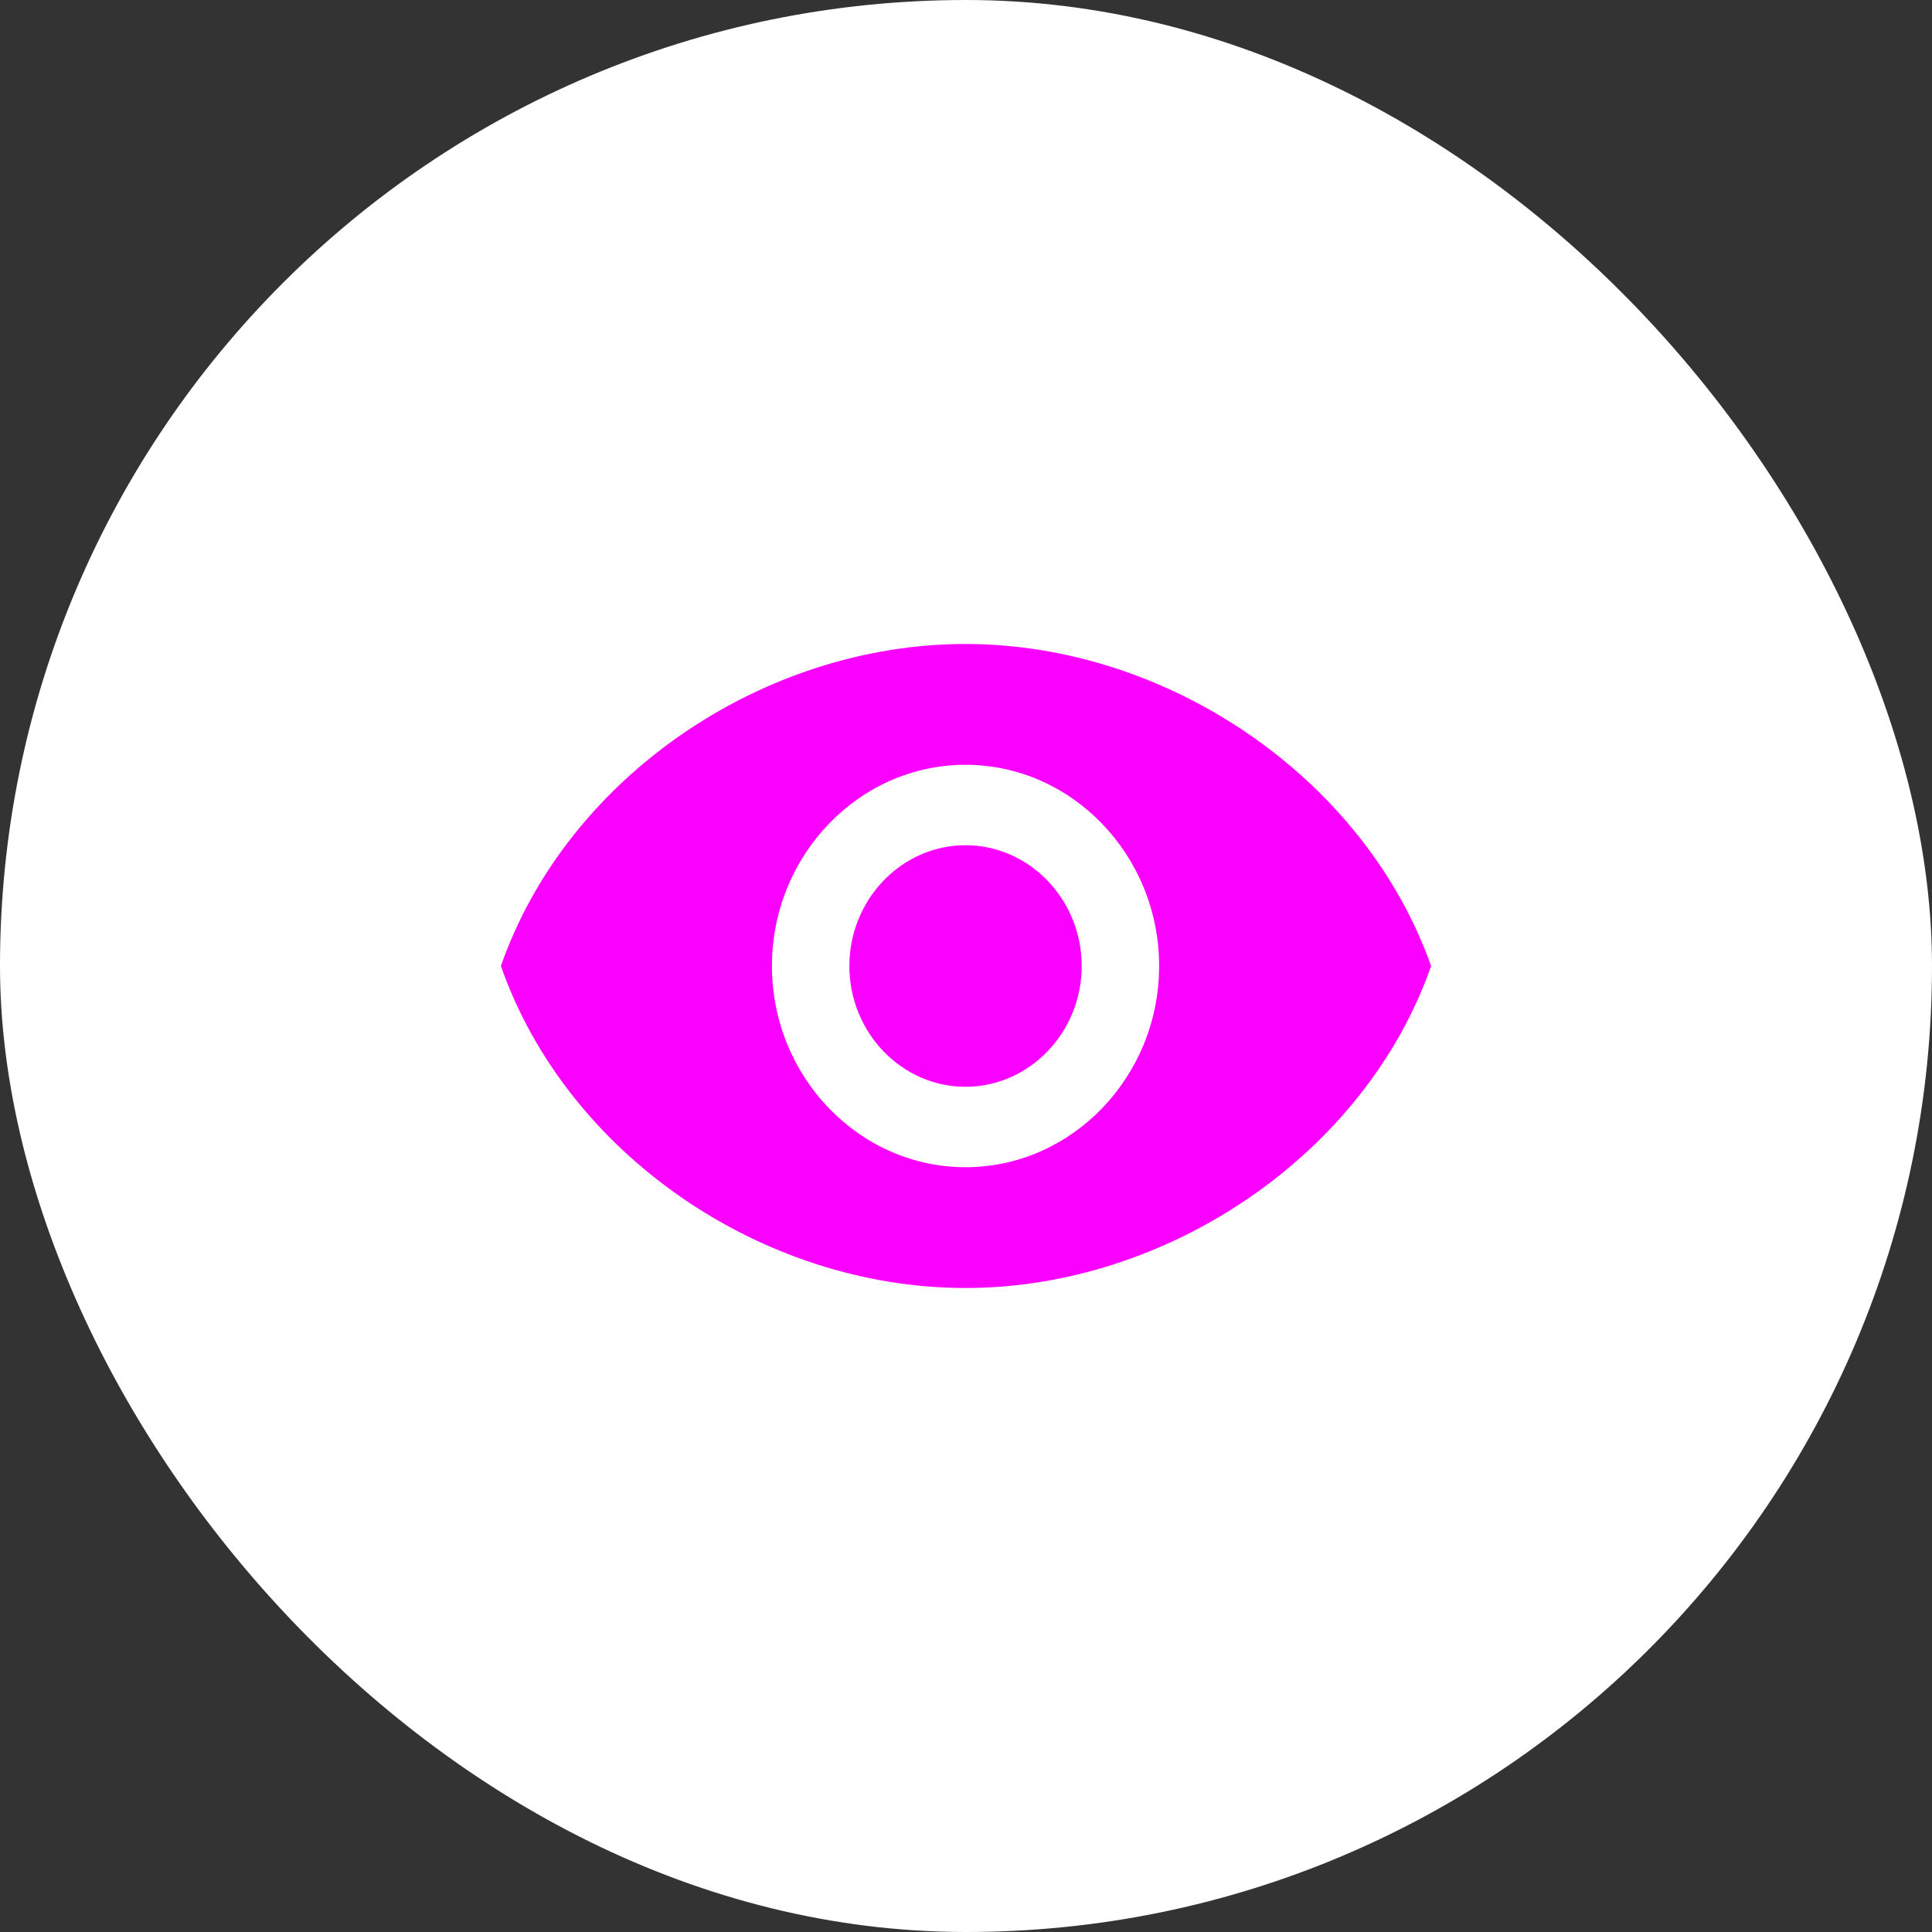 <svg width="27" height="27" viewBox="0 0 27 27" fill="none" xmlns="http://www.w3.org/2000/svg">
<rect x="0" y="0" width="27" height="27" fill="#333333" stroke="none"/>
<g clip-path="url(#clip0_99_20793)">
<rect width="27" height="27" rx="13.5" fill="white"/>
<path d="M13.493 9C10.652 9 7.92 10.87 7 13.5C7.92 16.13 10.652 18 13.493 18C16.32 18 19.08 16.13 20 13.5C19.067 10.87 16.32 9 13.493 9ZM13.493 16.312C12.005 16.312 10.788 15.047 10.788 13.5C10.788 11.953 12.005 10.688 13.493 10.688C14.981 10.688 16.199 11.953 16.199 13.5C16.199 15.047 14.981 16.312 13.493 16.312ZM15.117 13.5C15.117 14.428 14.386 15.188 13.493 15.188C12.6 15.188 11.87 14.428 11.87 13.5C11.87 12.572 12.6 11.812 13.493 11.812C14.386 11.812 15.117 12.572 15.117 13.5Z" fill="#FA00FF"/>
</g>
<defs>
<clipPath id="clip0_99_20793">
<rect width="27" height="27" rx="13.5" fill="white"/>
</clipPath>
</defs>
</svg>
